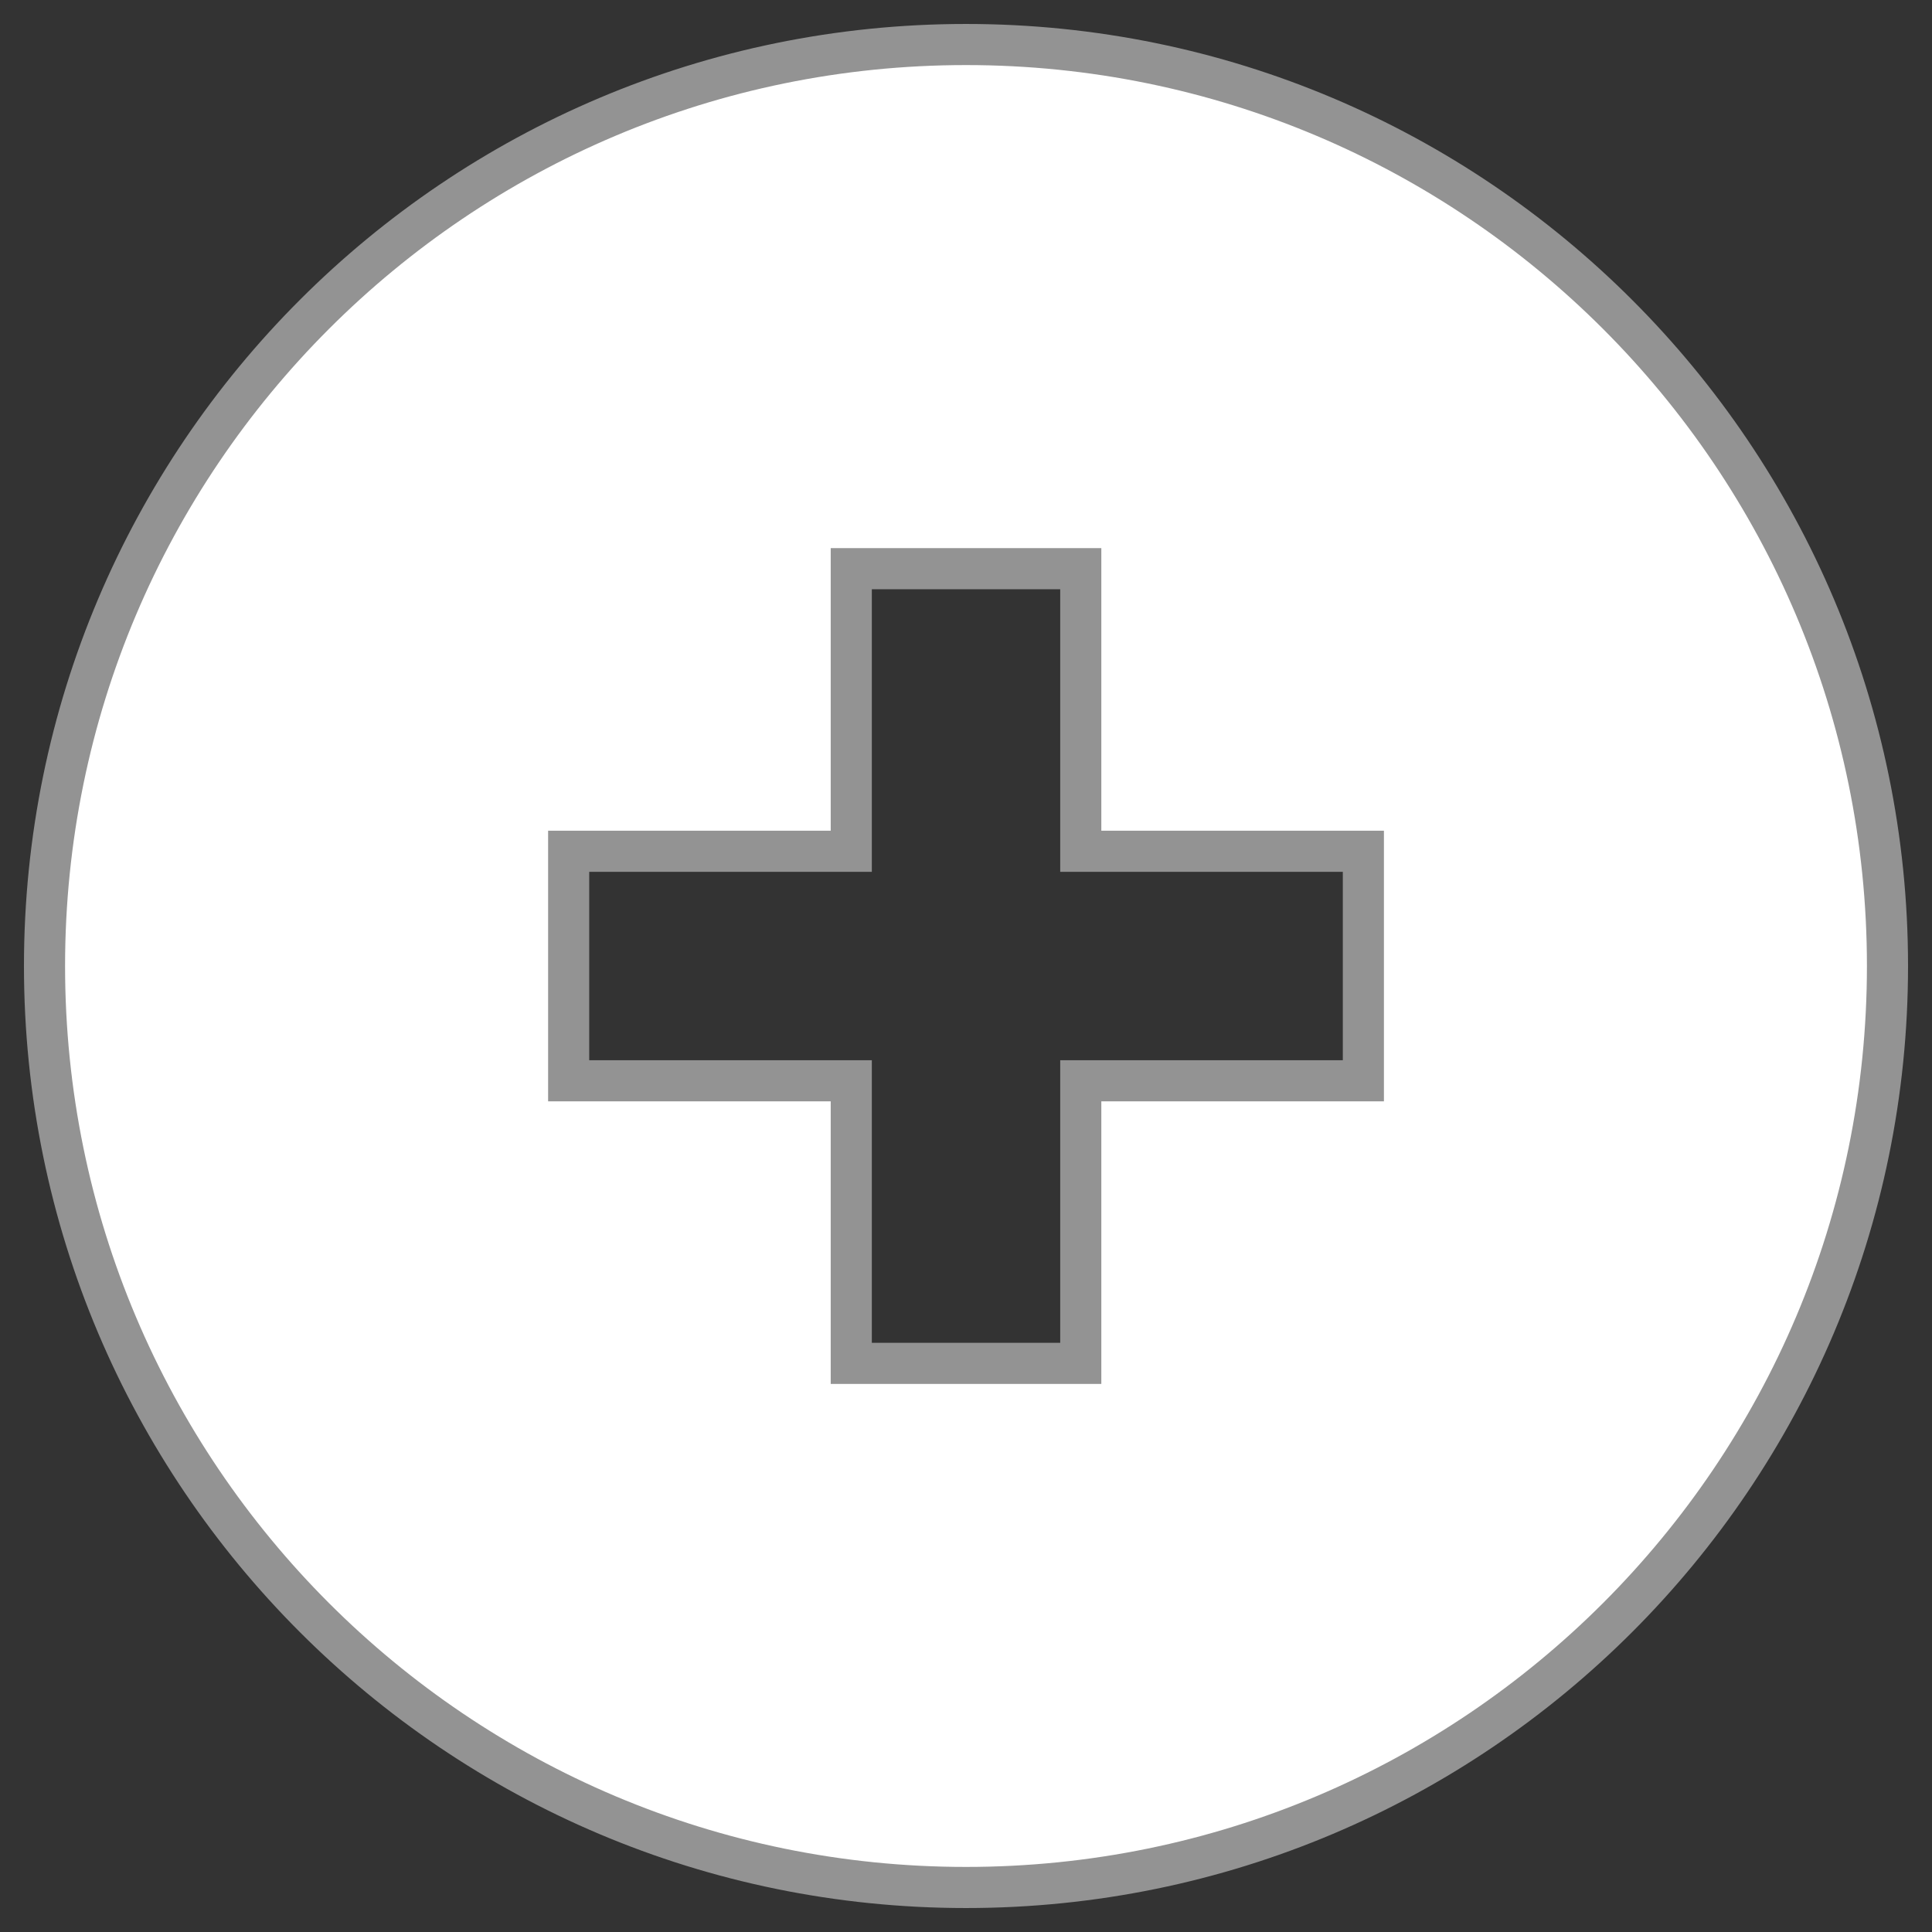 <svg width="47" height="47" viewBox="0 0 47 47" fill="none" xmlns="http://www.w3.org/2000/svg">
<rect x="0" y="0" width="47" height="47" fill="#333333" stroke="none"/>
<path d="M32.667 26.292H33.167V25.792V21.209V20.709H32.667H26.292V14.334V13.834H25.792H21.209H20.709V14.334V20.709H14.334H13.834V21.209V25.792V26.292H14.334H20.709V32.667V33.167H21.209H25.792H26.292V32.667V26.292H32.667ZM1.083 23.5C1.083 11.119 11.119 1.083 23.5 1.083C35.881 1.083 45.917 11.119 45.917 23.5C45.917 35.881 35.881 45.917 23.5 45.917C11.119 45.917 1.083 35.881 1.083 23.5Z" fill="white" stroke="#939393"/>
</svg>
